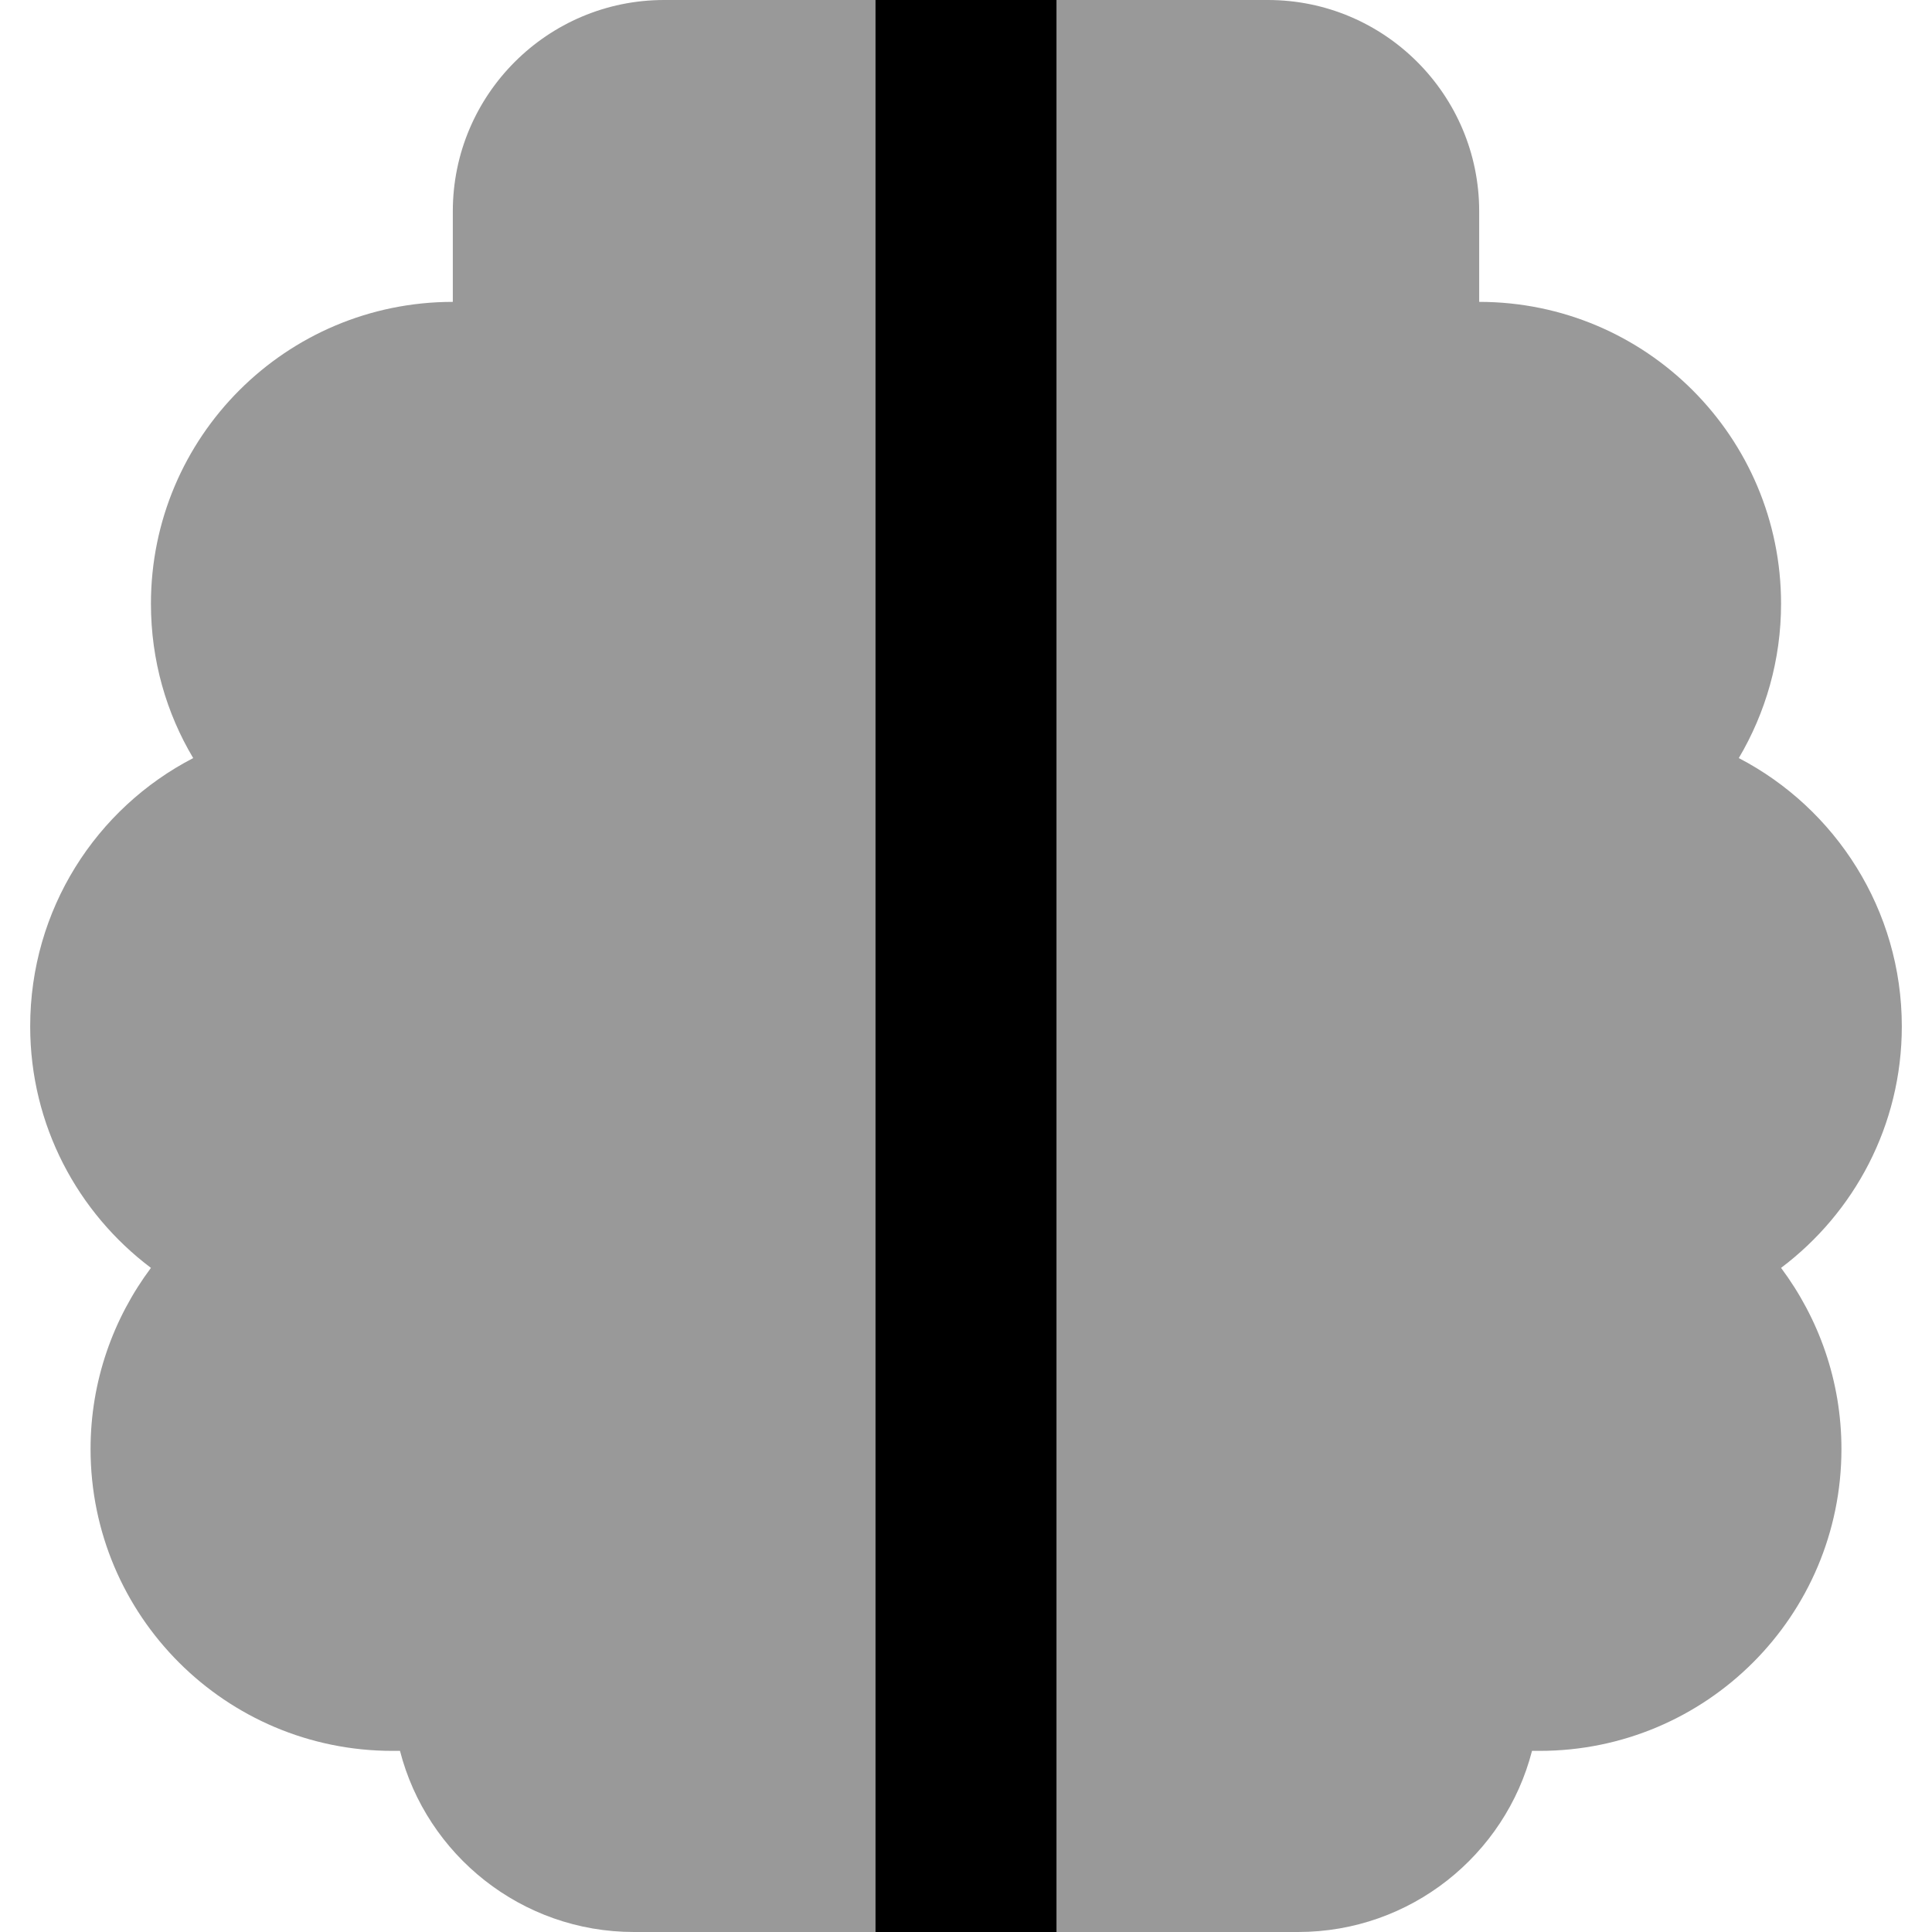 <svg xmlns="http://www.w3.org/2000/svg" viewBox="0 0 512 512"><!--! Font Awesome Pro 7.0.0 by @fontawesome - https://fontawesome.com License - https://fontawesome.com/license (Commercial License) Copyright 2025 Fonticons, Inc. --><path opacity=".4" fill="currentColor" d="M8 272c0 26.2 12.6 49.4 32 64-10 13.4-16 30-16 48 0 44.2 35.8 80 80 80 .7 0 1.3 0 2 0 7.1 27.6 32.2 48 62 48l64 0 0-512-56 0c-30.9 0-56 25.1-56 56l0 24c-44.2 0-80 35.8-80 80 0 15 4.1 29 11.2 40.9-25.7 13.3-43.2 40.1-43.2 71.1zM280 0l0 512 64 0c29.8 0 54.9-20.4 62-48 .7 0 1.3 0 2 0 44.2 0 80-35.8 80-80 0-18-6-34.6-16-48 19.4-14.6 32-37.8 32-64 0-30.9-17.6-57.8-43.2-71.1 7.1-12 11.2-26 11.2-40.9 0-44.2-35.8-80-80-80l0-24c0-30.9-25.1-56-56-56L280 0z"/><path fill="currentColor" d="M232 0l48 0 0 512-48 0 0-512z"/></svg>